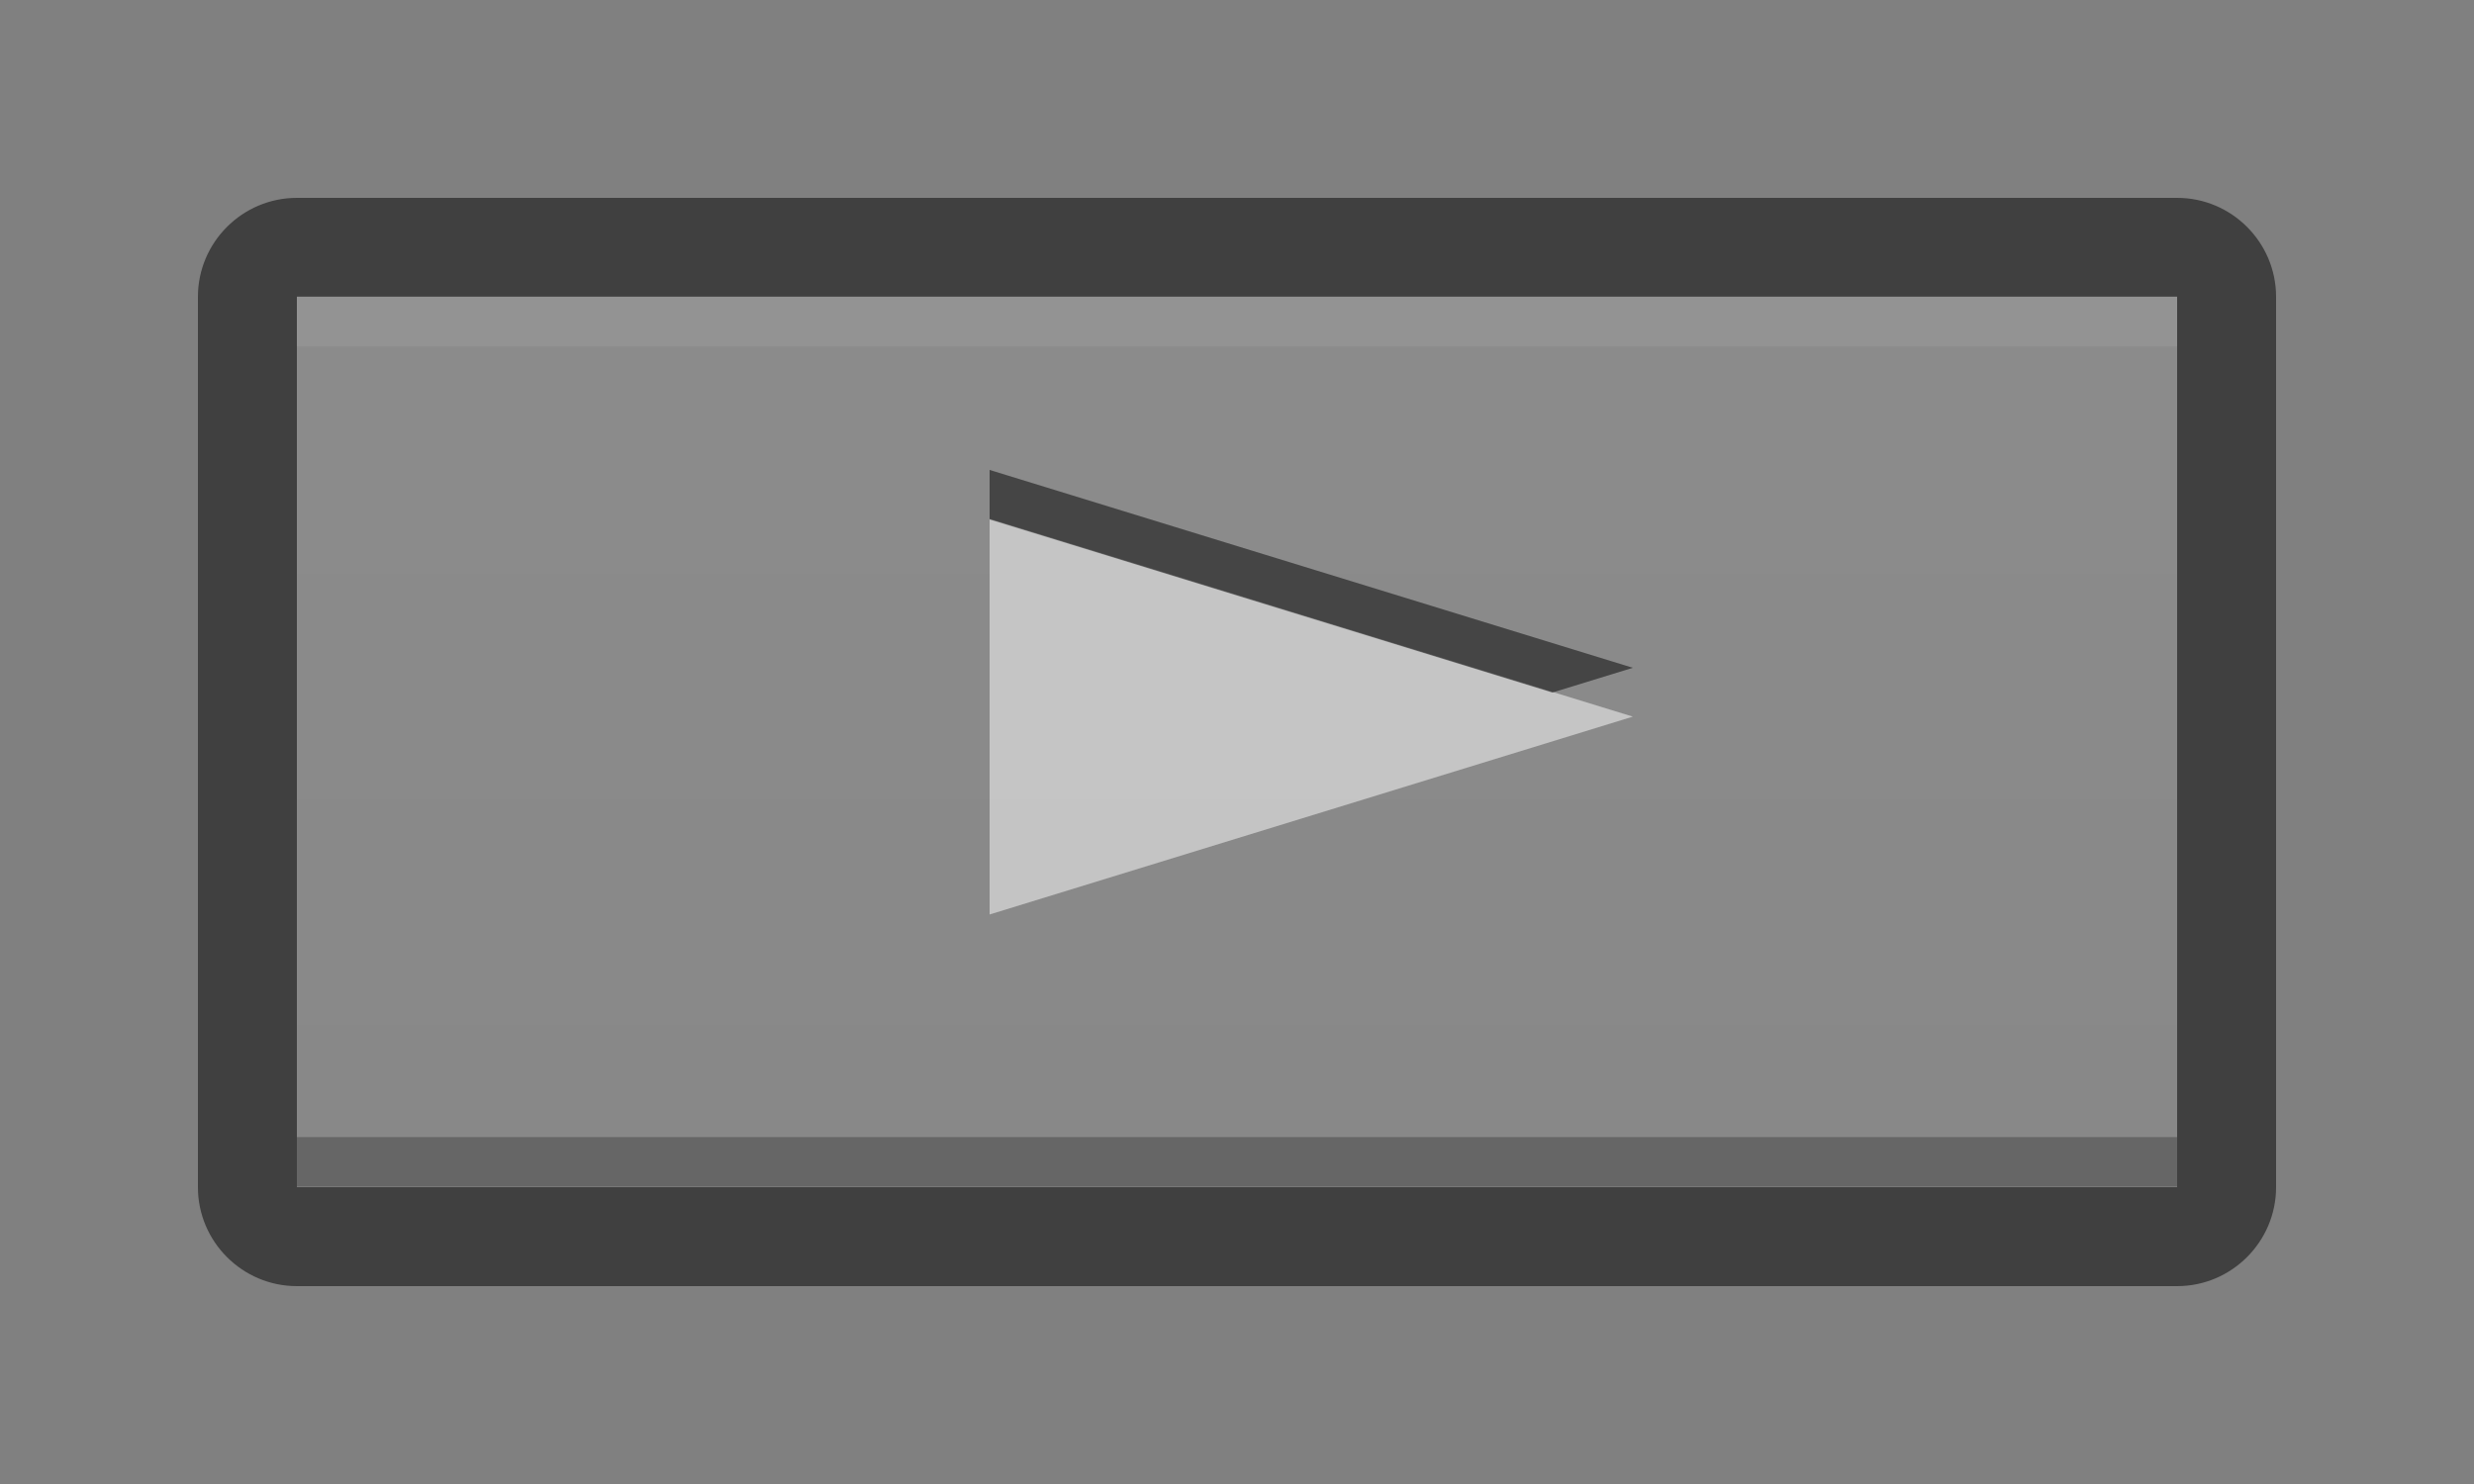 <?xml version="1.0" encoding="UTF-8" standalone="no"?>
<!-- Created with Inkscape (http://www.inkscape.org/) -->

<svg
   xmlns:dc="http://purl.org/dc/elements/1.1/"
   xmlns:cc="http://creativecommons.org/ns#"
   xmlns:rdf="http://www.w3.org/1999/02/22-rdf-syntax-ns#"
   xmlns:svg="http://www.w3.org/2000/svg"
   xmlns="http://www.w3.org/2000/svg"
   xmlns:xlink="http://www.w3.org/1999/xlink"
   xmlns:sodipodi="http://sodipodi.sourceforge.net/DTD/sodipodi-0.dtd"
   xmlns:inkscape="http://www.inkscape.org/namespaces/inkscape"
   width="50"
   height="30"
   id="svg10842"
   version="1.1"
   inkscape:version="0.48.4 r9939"
   sodipodi:docname="play-sampler.svg">
  <rect width="100%" height="100%" fill="#808080" stroke="none"/>
  <defs
     id="defs10844">
    <linearGradient
       id="linearGradient4662">
      <stop
         style="stop-color:#ffffff;stop-opacity:0.094;"
         offset="0"
         id="stop4664" />
      <stop
         style="stop-color:#ffffff;stop-opacity:0.063;"
         offset="1"
         id="stop4666" />
    </linearGradient>
    <linearGradient
       inkscape:collect="always"
       xlink:href="#linearGradient4662-7"
       id="linearGradient10778-7"
       gradientUnits="userSpaceOnUse"
       gradientTransform="matrix(-0.594,0,0,0.45,815.25,586.194)"
       x1="34.718"
       y1="760.362"
       x2="34.718"
       y2="800.362" />
    <linearGradient
       id="linearGradient4662-7">
      <stop
         style="stop-color:#ffffff;stop-opacity:0.094;"
         offset="0"
         id="stop4664-3" />
      <stop
         style="stop-color:#ffffff;stop-opacity:0.063;"
         offset="1"
         id="stop4666-5" />
    </linearGradient>
  </defs>
  <sodipodi:namedview
     id="base"
     pagecolor="#ffffff"
     bordercolor="#666666"
     borderopacity="1.0"
     inkscape:pageopacity="0.0"
     inkscape:pageshadow="2"
     inkscape:zoom="5.6568542"
     inkscape:cx="19.613936"
     inkscape:cy="11.267654"
     inkscape:document-units="px"
     inkscape:current-layer="layer1"
     showgrid="true"
     showborder="true"
     inkscape:window-width="1240"
     inkscape:window-height="644"
     inkscape:window-x="957"
     inkscape:window-y="47"
     inkscape:window-maximized="0">
    <inkscape:grid
       type="xygrid"
       id="grid10925"
       empspacing="5"
       visible="true"
       enabled="true"
       snapvisiblegridlinesonly="true" />
  </sodipodi:namedview>
  <g
     inkscape:label="Layer 1"
     inkscape:groupmode="layer"
     id="layer1"
     transform="translate(0,-1022.362)">
    <rect
       style="opacity:0.722;fill:#cbff81;fill-opacity:0;fill-rule:nonzero;stroke:none"
       id="rect10927"
       width="50"
       height="30"
       x="0"
       y="1022.362" />
    <g
       transform="translate(-757,99.987)"
       id="g10590">
      <path
         sodipodi:nodetypes="sssssssssccccc"
         inkscape:connector-curvature="0"
         style="fill:#000000;fill-opacity:0.502;fill-rule:nonzero;stroke:none"
         d="m 763,926.375 c -1.101,0 -2,0.899 -2,2 l 0,18 c 0,1.101 0.899,2 2,2 l 38,0 c 1.101,0 2,-0.899 2,-2 l 0,-18 c 0,-1.101 -0.899,-2 -2,-2 z m 0,2 38,0 0,18 -38,0 z"
         id="path10592" />
      <path
         style="fill:url(#linearGradient10778-7);fill-opacity:1;fill-rule:nonzero;stroke:none"
         d="m 801,928.362 0,18 -38,0 0,-18 38,0 z"
         id="Background"
         inkscape:connector-curvature="0" />
      <rect
         rx="0"
         y="945.362"
         x="-801"
         height="1"
         width="38"
         id="rect10596"
         style="fill:#000000;fill-opacity:0.251;fill-rule:nonzero;stroke:none"
         transform="scale(-1,1)" />
      <rect
         style="fill:#ffffff;fill-opacity:0.063;fill-rule:nonzero;stroke:none"
         id="rect10598"
         width="38"
         height="1"
         x="-801"
         y="928.375"
         rx="0"
         transform="scale(-1,1)" />
    </g>
    <path
       sodipodi:nodetypes="cccc"
       inkscape:connector-curvature="0"
       id="Icon"
       d="m 20,1032.849 13,4 -13,4 z"
       style="fill:#ffffff;fill-opacity:0.502;fill-rule:nonzero;stroke:none" />
    <path
       style="fill:#000000;fill-opacity:0.502;fill-rule:nonzero;stroke:none"
       d="m 20,1031.862 0,1 11.375,3.5 1.625,-0.5 -13,-4 z"
       id="IconShadow"
       inkscape:connector-curvature="0" />
  </g>
</svg>
